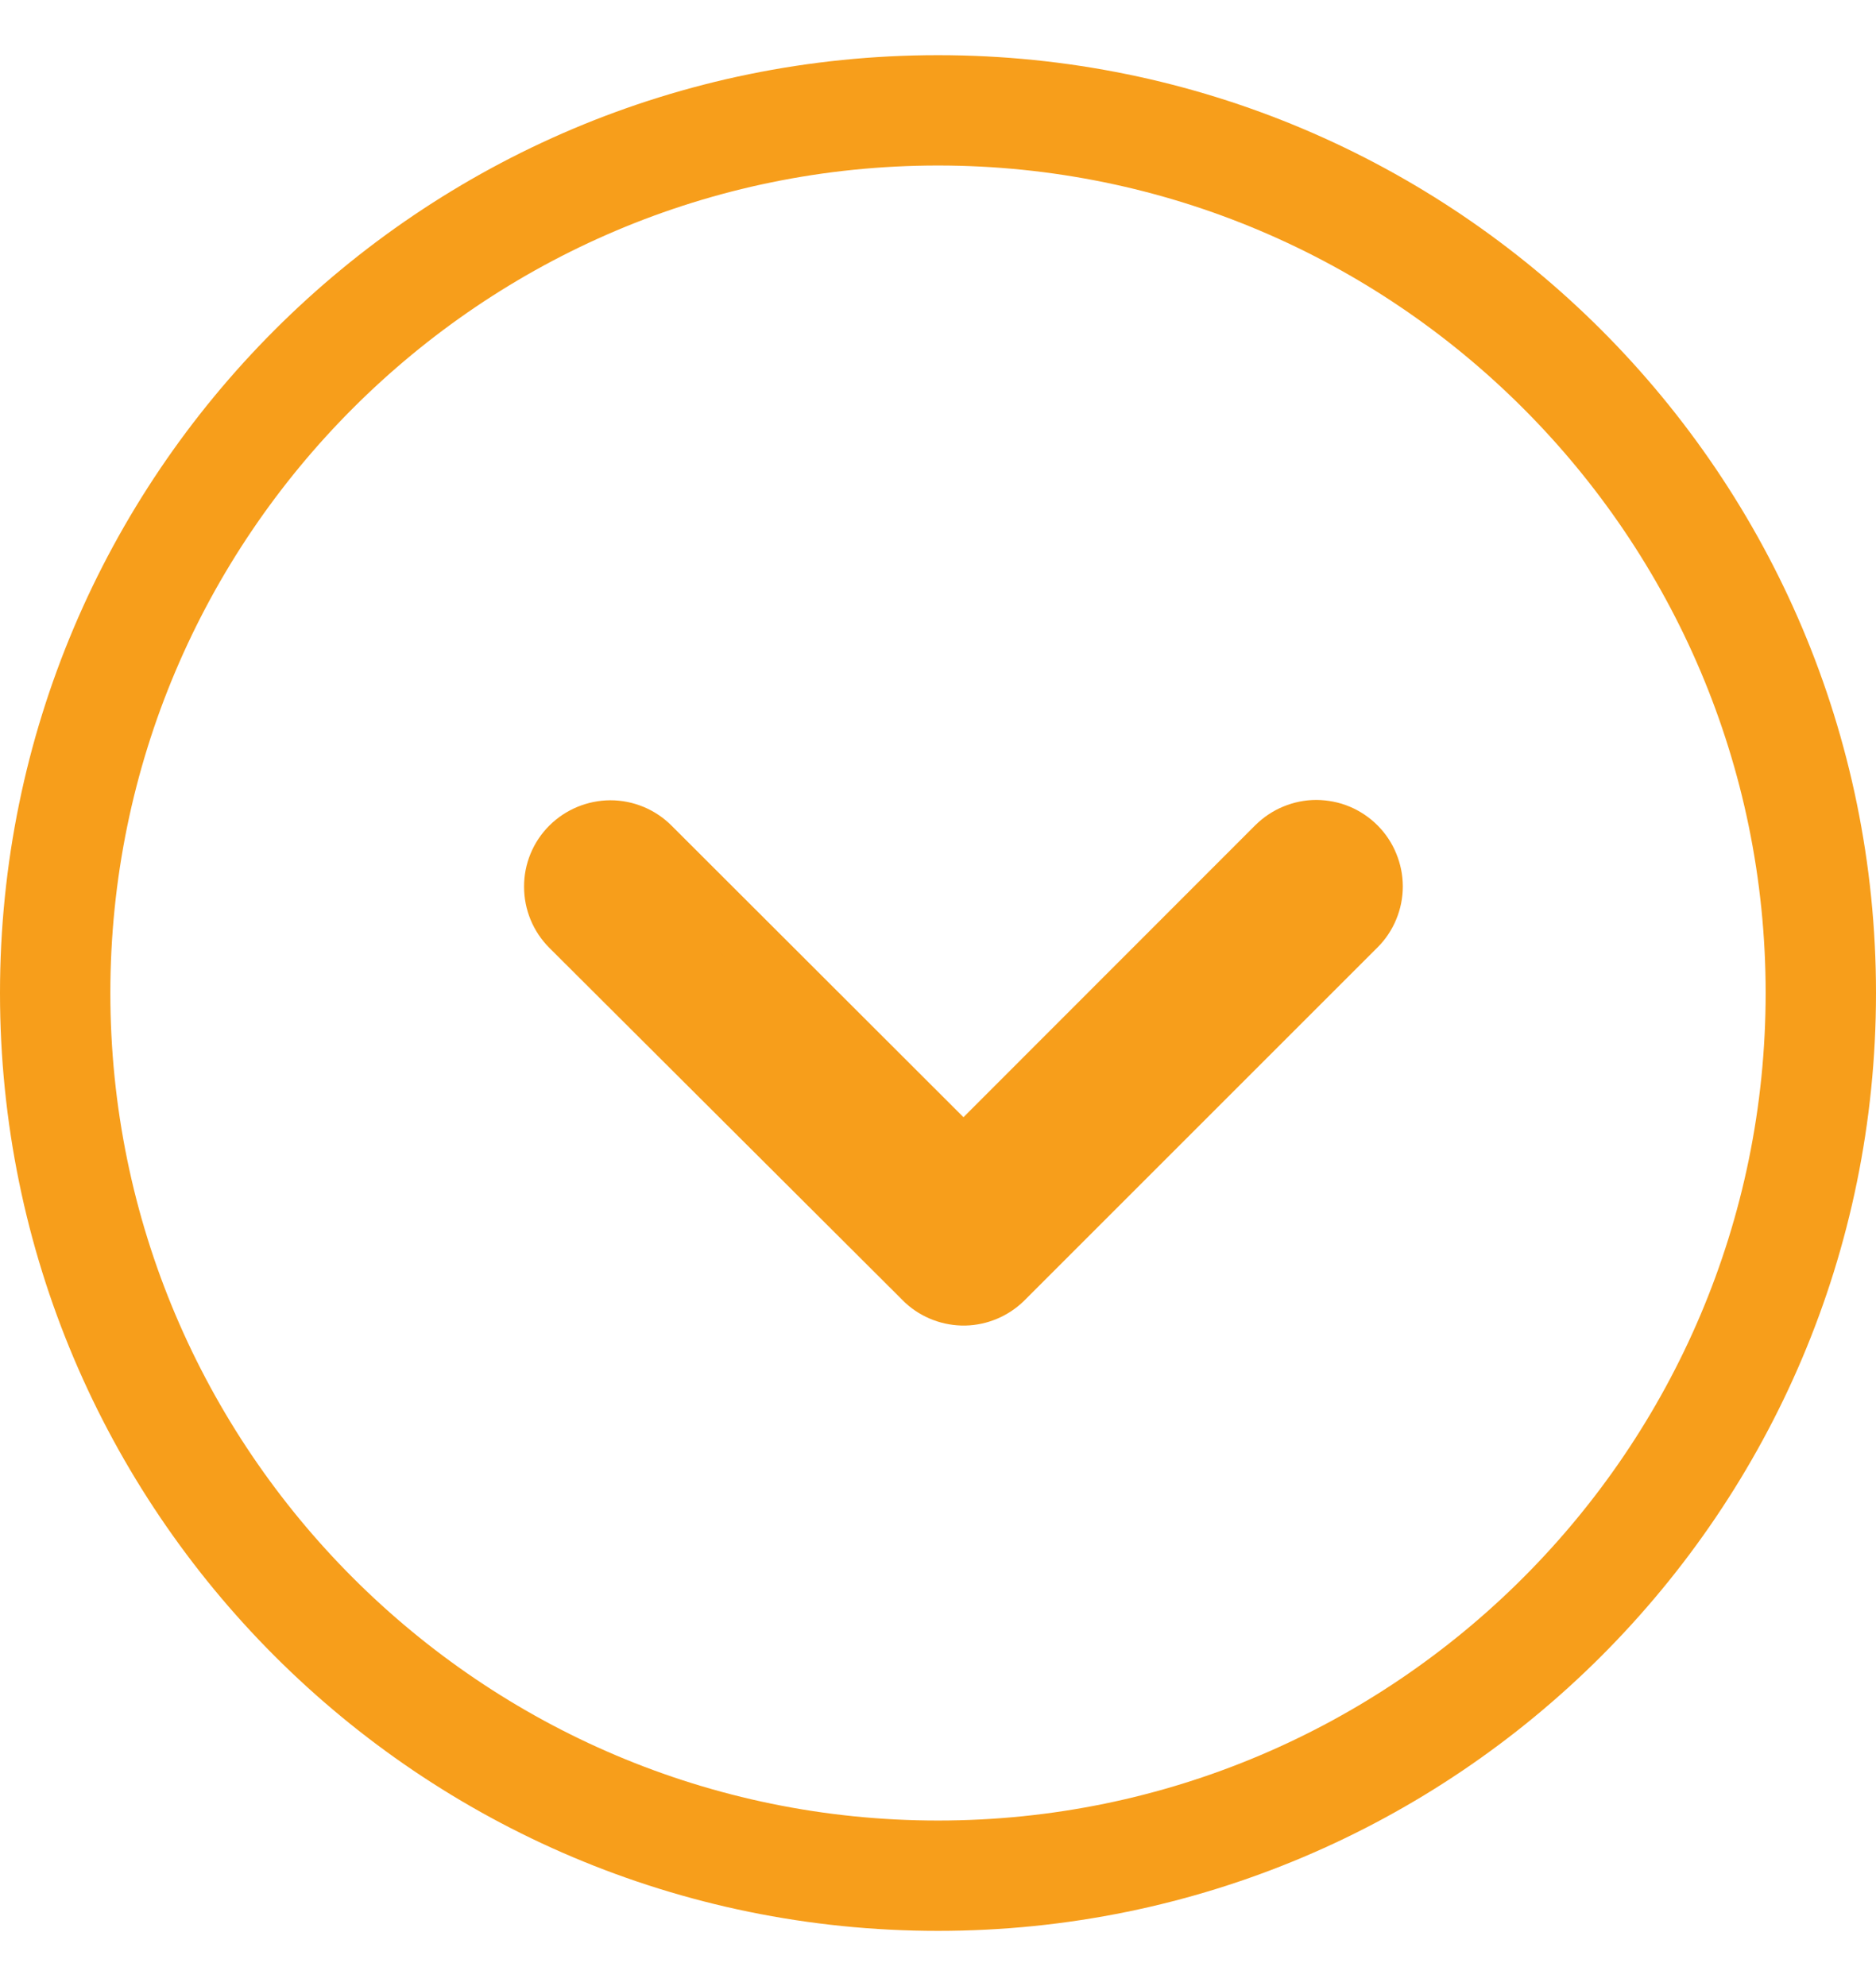 <svg width="17" height="18" viewBox="0 0 17 18" fill="none" xmlns="http://www.w3.org/2000/svg">
<path d="M8.5 1.5C4.364 1.5 1 4.864 1 9C1 13.136 4.364 16.5 8.5 16.5C12.636 16.5 16 13.136 16 9C16 4.864 12.636 1.5 8.5 1.5ZM8.5 0.5C13.194 0.5 17 4.306 17 9C17 13.694 13.194 17.5 8.5 17.5C3.806 17.5 0 13.694 0 9C0 4.306 3.806 0.5 8.5 0.5Z" fill="#F79E1B"/>
<path d="M8.731 10.479L11.552 7.656C11.602 7.607 11.661 7.567 11.725 7.541C11.79 7.514 11.859 7.5 11.929 7.5C11.999 7.501 12.069 7.514 12.133 7.541C12.198 7.568 12.257 7.608 12.306 7.657C12.356 7.707 12.395 7.766 12.421 7.83C12.448 7.895 12.462 7.964 12.462 8.034C12.462 8.104 12.448 8.174 12.421 8.238C12.394 8.303 12.355 8.362 12.305 8.411L9.105 11.611C9.008 11.706 8.878 11.761 8.742 11.764C8.607 11.766 8.475 11.717 8.374 11.625L5.155 8.414C5.055 8.314 4.999 8.179 4.999 8.037C4.998 7.896 5.054 7.76 5.154 7.66C5.254 7.56 5.39 7.504 5.531 7.503C5.672 7.503 5.808 7.559 5.908 7.659L8.731 10.479Z" fill="#F79E1B" stroke="#F79E1B" stroke-width="0.5"/>
</svg>
